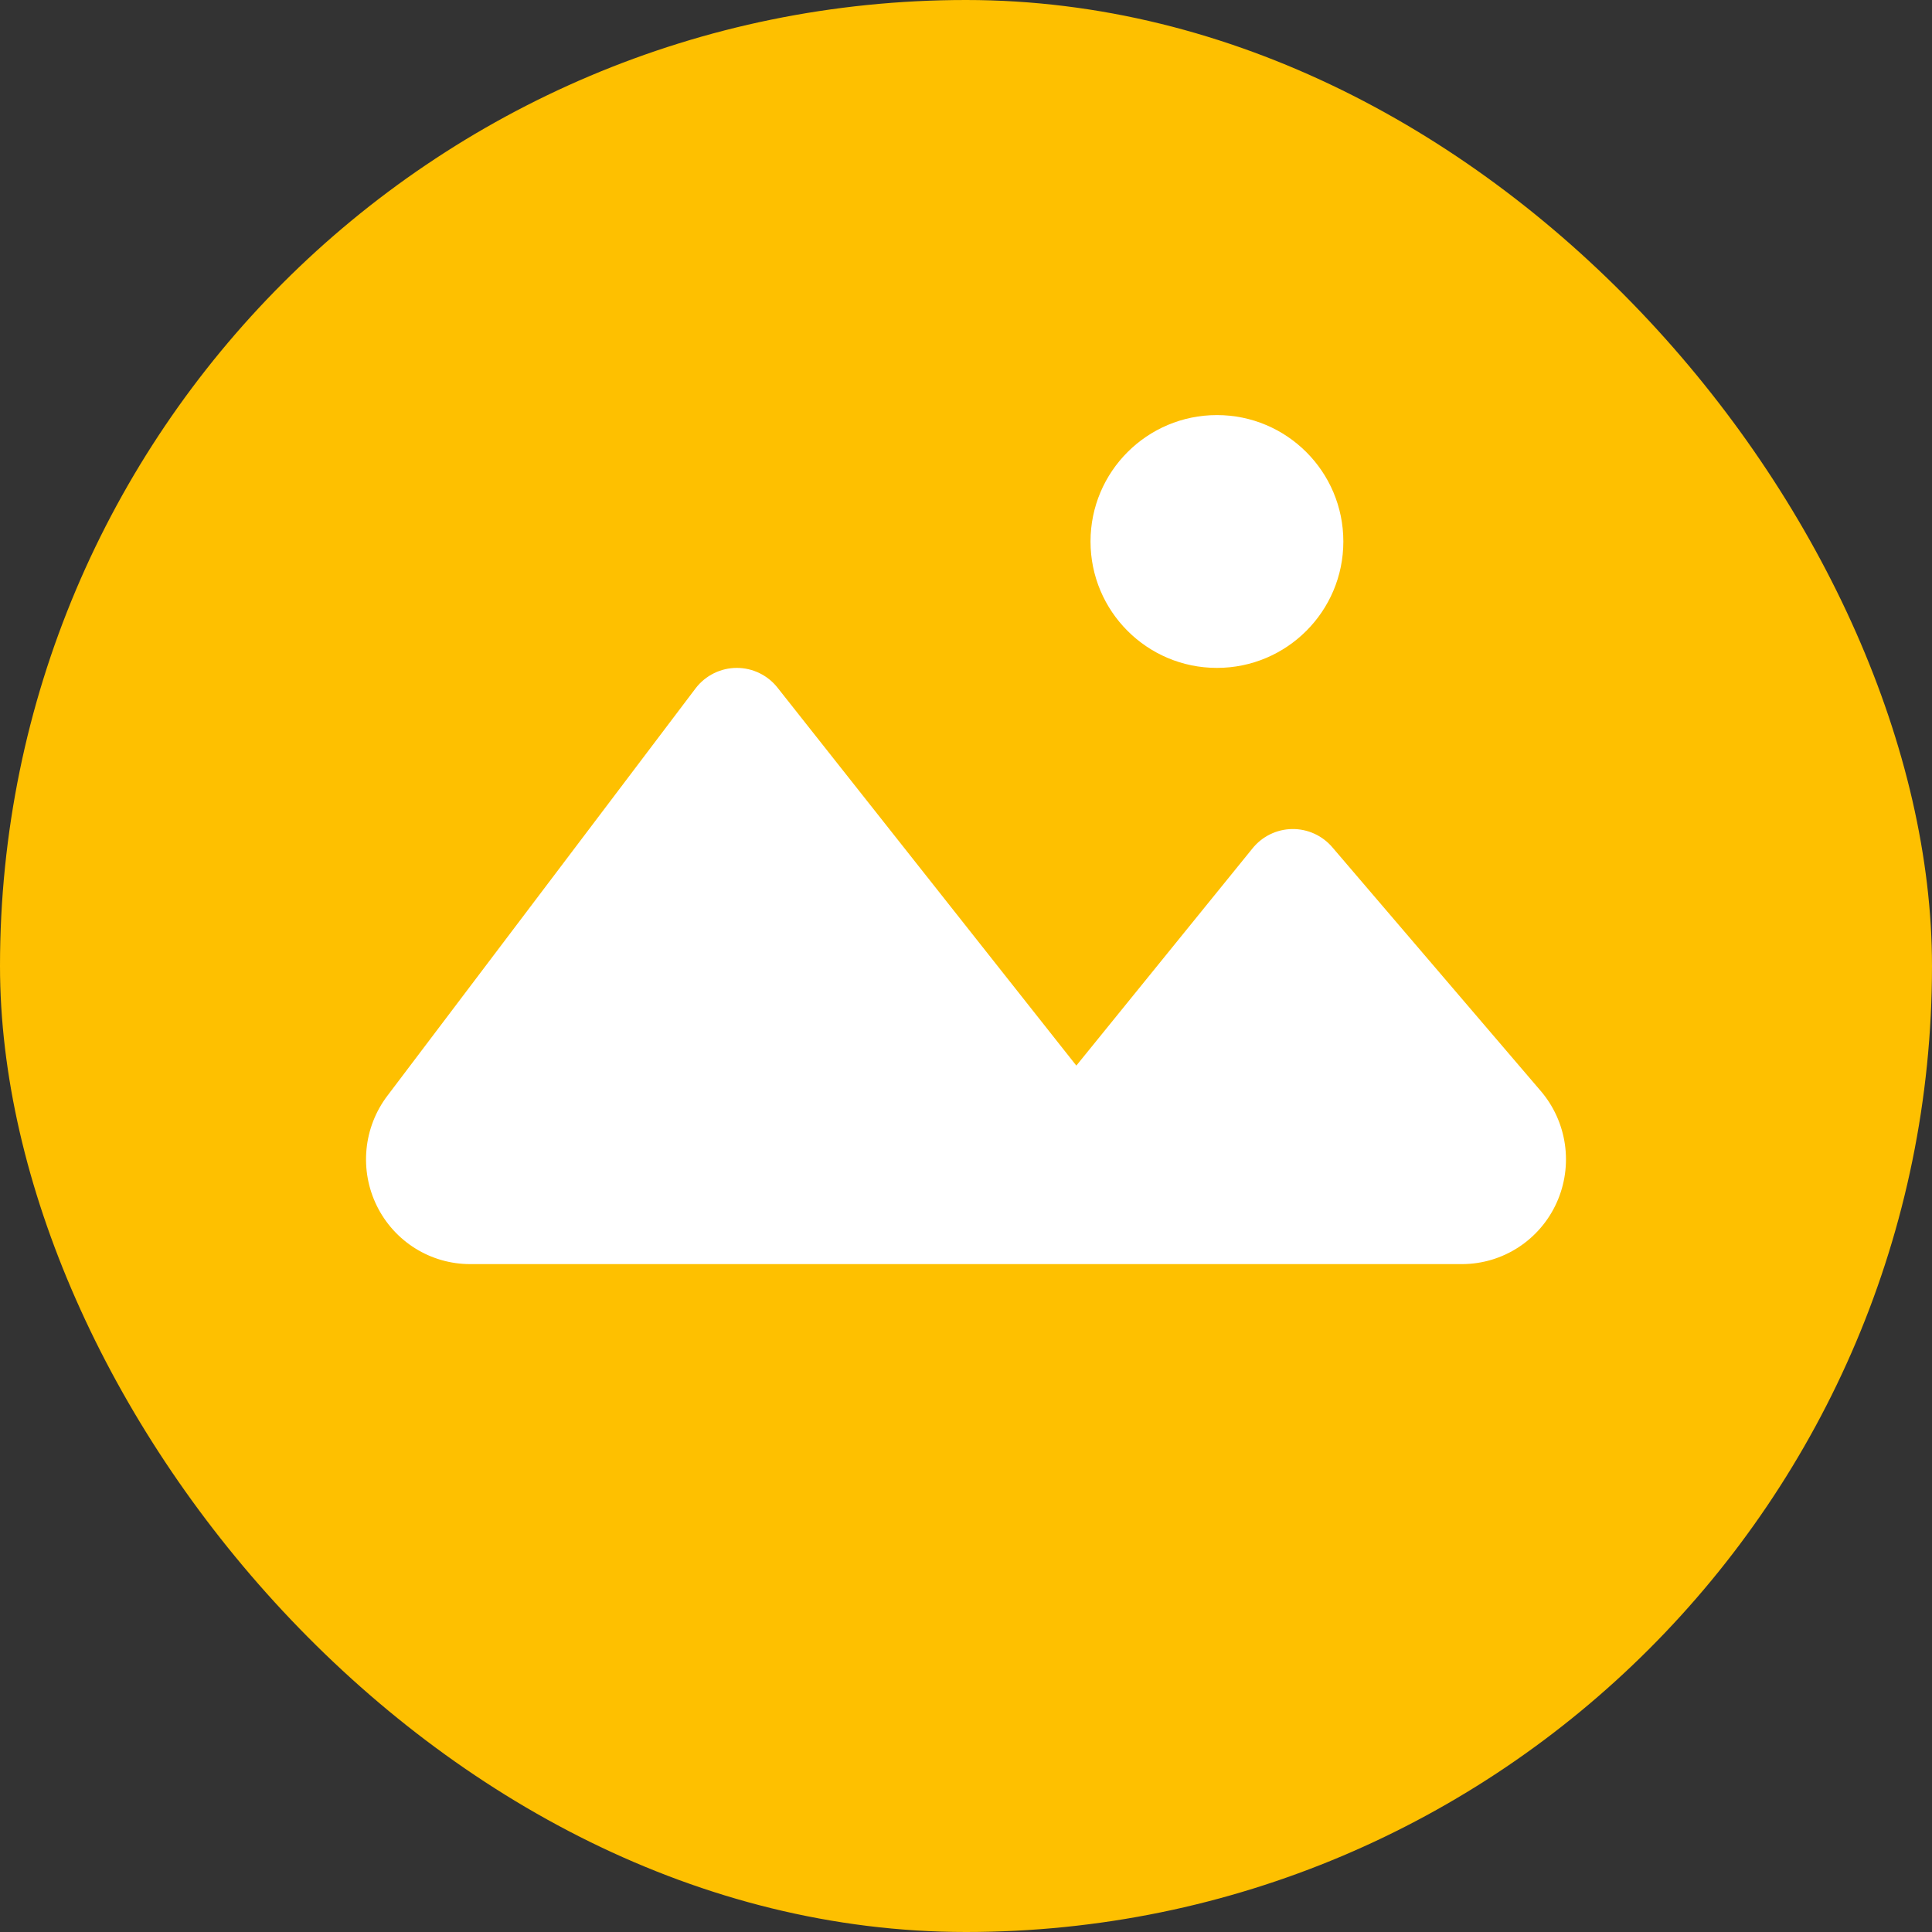 <svg width="512" height="512" viewBox="0 0 512 512" fill="none" xmlns="http://www.w3.org/2000/svg">
<rect x="0" y="0" width="512" height="512" fill="#333333" stroke="none"/>
<rect width="512" height="512" rx="256" fill="#FEC000"/>
<path d="M331.899 224.866L285.24 282.397L206.12 182.325C204.83 180.666 203.183 179.325 201.302 178.402C199.421 177.479 197.357 177 195.265 177C193.173 177 191.108 177.479 189.227 178.402C187.347 179.325 185.699 180.666 184.41 182.325L102.67 290.377C99.546 294.491 97.626 299.403 97.129 304.558C96.632 309.712 97.577 314.904 99.857 319.547C102.137 324.189 105.661 328.096 110.032 330.827C114.402 333.558 119.444 335.004 124.587 335H387.587C392.859 334.97 398.012 333.419 402.435 330.53C406.858 327.64 410.366 323.535 412.542 318.699C414.718 313.864 415.472 308.502 414.713 303.248C413.955 297.995 411.716 293.07 408.263 289.059L353.127 224.588C351.813 223.033 350.175 221.789 348.329 220.945C346.483 220.1 344.475 219.676 342.448 219.703C340.421 219.729 338.424 220.206 336.601 221.098C334.778 221.991 333.172 223.277 331.899 224.866Z" fill="white"/>
<path d="M322.5 177C341.002 177 356 162.002 356 143.5C356 124.998 341.002 110 322.5 110C303.998 110 289 124.998 289 143.5C289 162.002 303.998 177 322.5 177Z" fill="white"/>
</svg>
